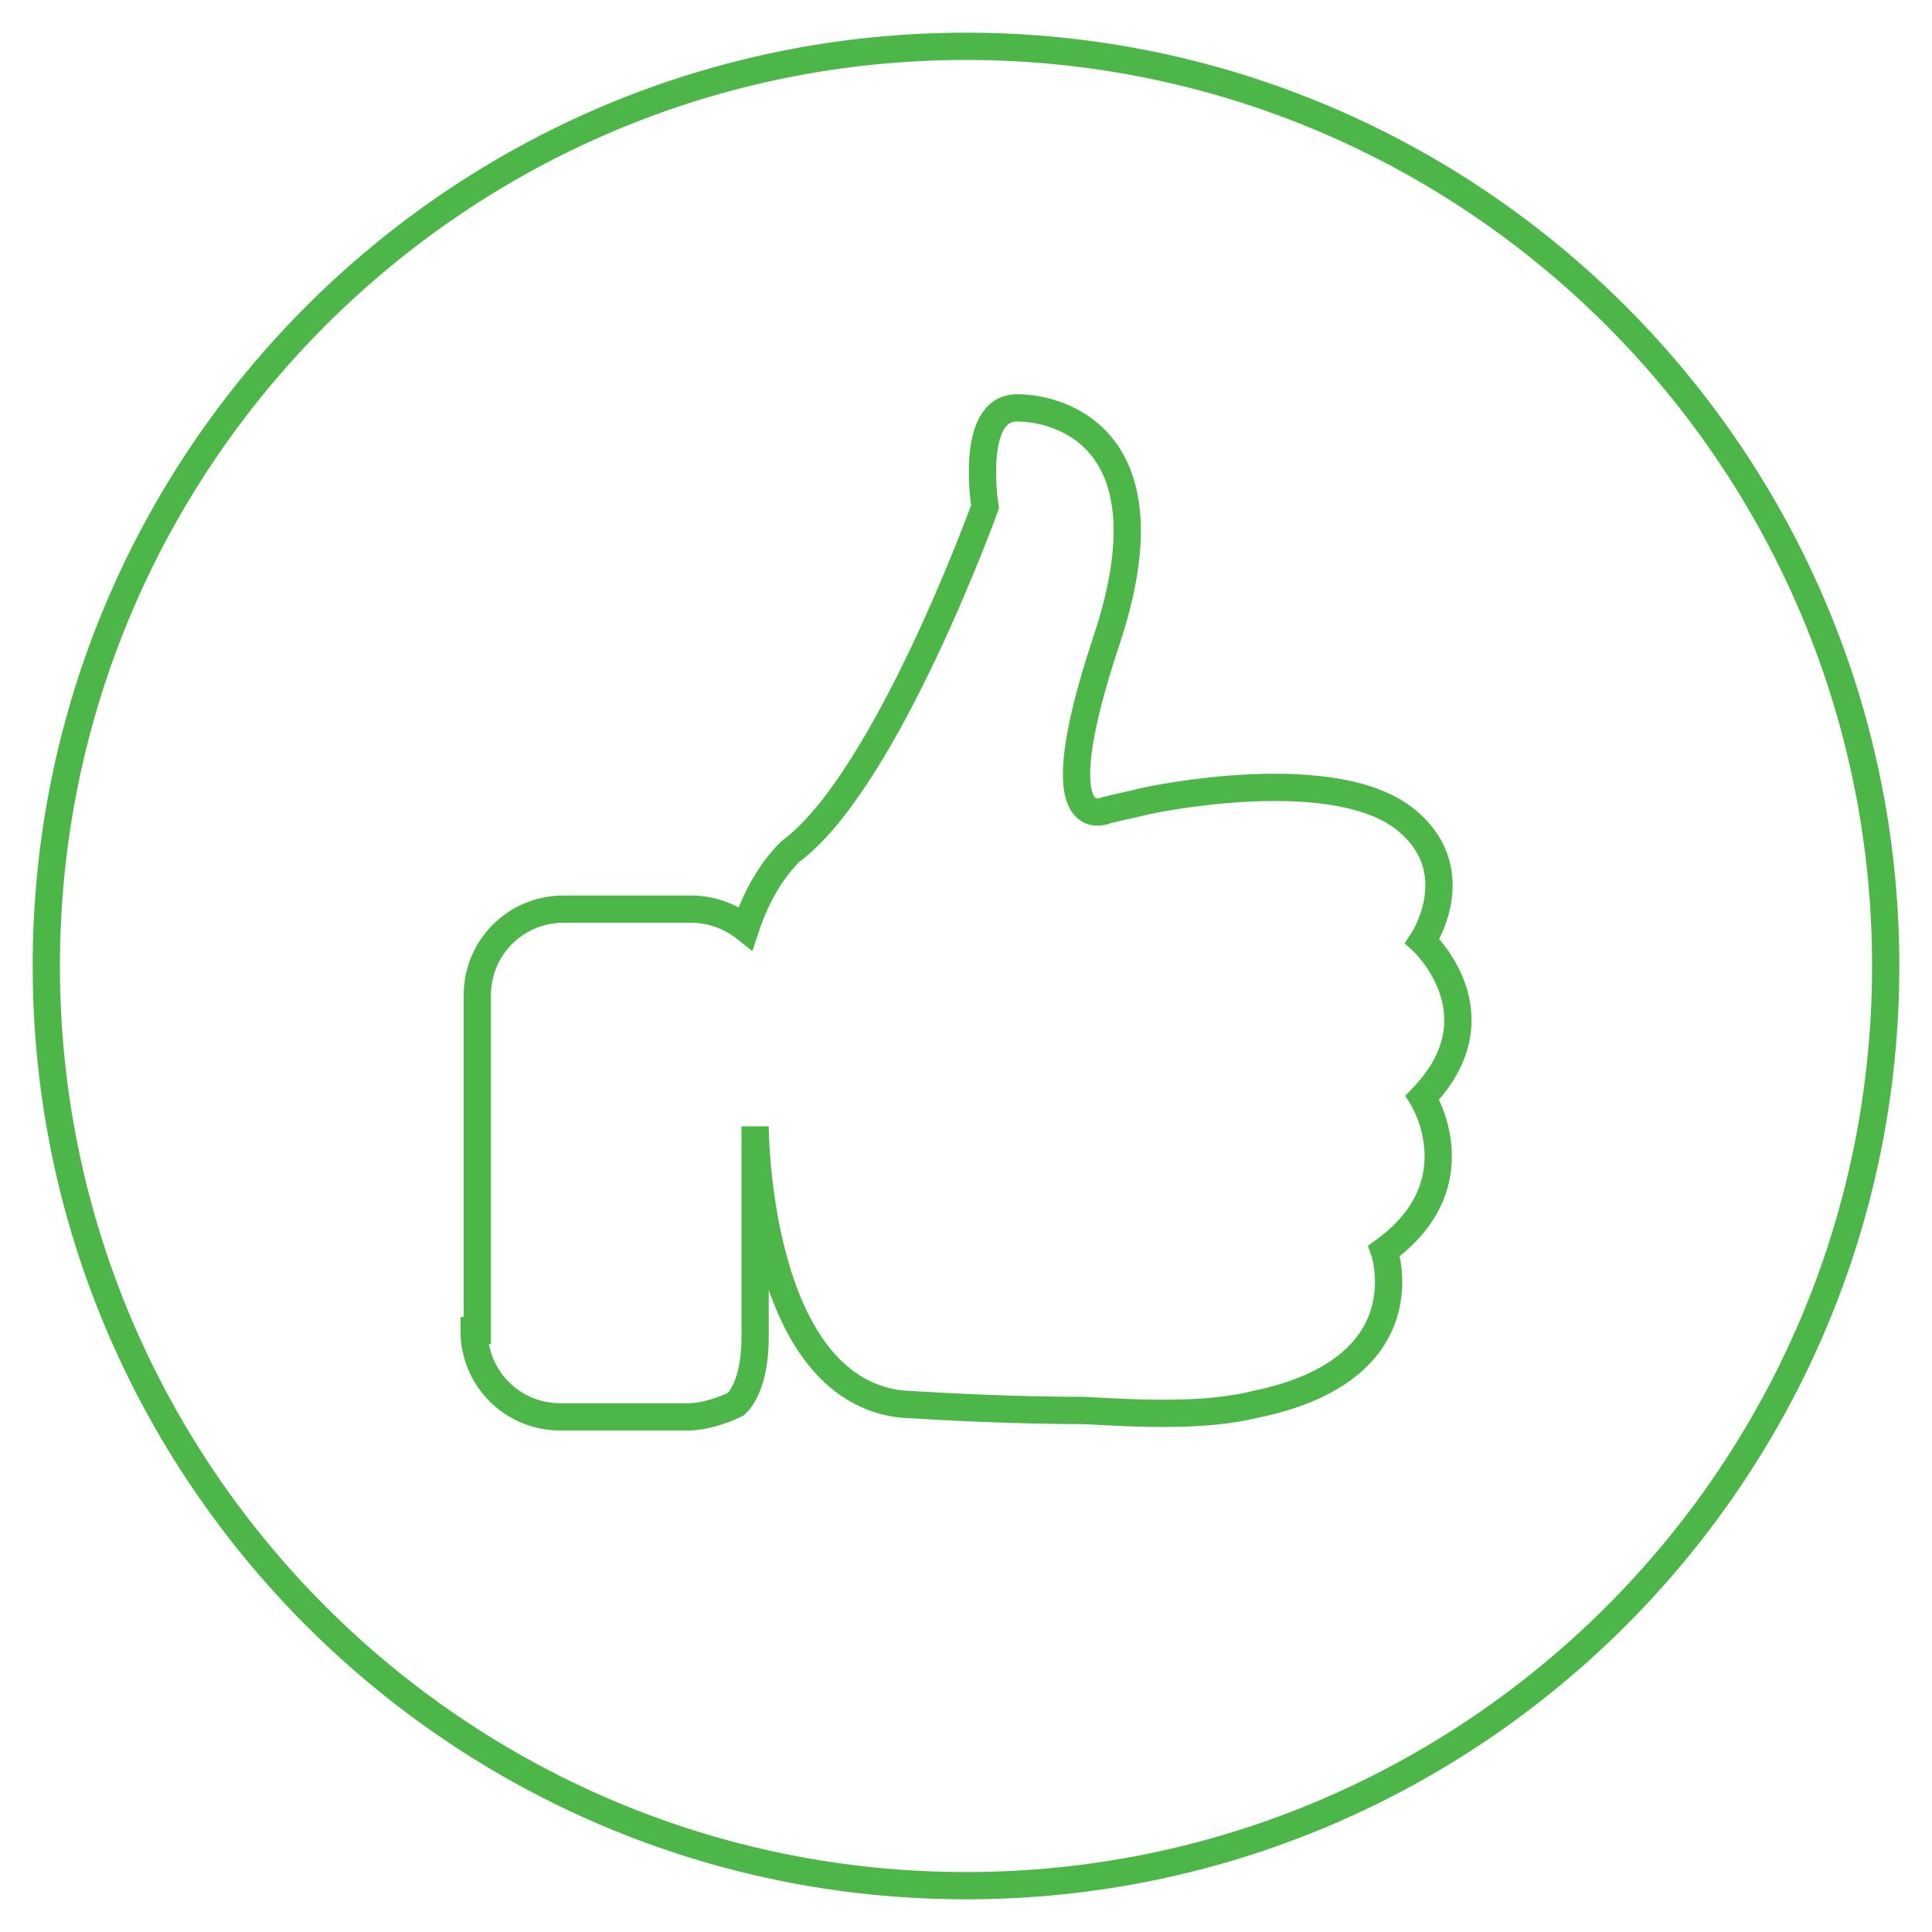<?xml version="1.0" encoding="utf-8"?>
<!-- Generator: Adobe Illustrator 16.0.0, SVG Export Plug-In . SVG Version: 6.00 Build 0)  -->
<!DOCTYPE svg PUBLIC "-//W3C//DTD SVG 1.1//EN" "http://www.w3.org/Graphics/SVG/1.1/DTD/svg11.dtd">
<svg version="1.1" id="Layer_1" xmlns="http://www.w3.org/2000/svg" xmlns:xlink="http://www.w3.org/1999/xlink" x="0px" y="0px"
	 width="283.46px" height="283.46px" viewBox="0 0 283.46 283.46" enable-background="new 0 0 283.46 283.46" xml:space="preserve">
<path fill="none" stroke="#4CB748" stroke-width="4" stroke-miterlimit="10" d="M141.729,6.796
	c74.427,0,134.938,60.476,134.938,134.935c0,74.426-60.507,134.934-134.938,134.934c-74.458,0-134.936-60.508-134.936-134.932
	C6.793,67.276,67.273,6.796,141.729,6.796L141.729,6.796z"/>
<path fill="none" stroke="#4CB748" stroke-width="4" stroke-miterlimit="10" d="M69.558,195.23c0,7.027,5.624,12.651,12.65,12.651
	h18.744c2.34,0,5.152-0.941,7.023-1.871c0.478-0.469,2.814-2.816,2.814-9.843V165.25c0,0,0,38.413,21.546,40.761
	c7.495,0.461,17.329,0.93,26.702,0.93c8.437,0.477,17.799,0.941,25.298-0.93c24.829-5.155,18.744-22.489,18.744-22.489
	c13.58-9.839,5.616-22.489,5.616-22.489c11.714-12.179,0-22.952,0-22.952s6.562-9.846-1.871-17.334
	c-10.314-9.372-38.417-3.285-38.417-3.285l0,0c-1.878,0.467-4.214,0.936-6.089,1.412c0,0-9.835,4.687,0-24.831
	c9.839-29.512-6.558-34.201-13.115-34.201c-7.026,0-4.684,14.527-4.684,14.527s-14.526,40.284-28.583,50.588
	c-3.744,3.746-5.619,8.432-6.552,11.241c-2.347-1.863-5.163-2.809-7.964-2.809h-18.74c-7.026,0-12.654,5.625-12.654,12.655v49.186
	H69.558z"/>
</svg>
